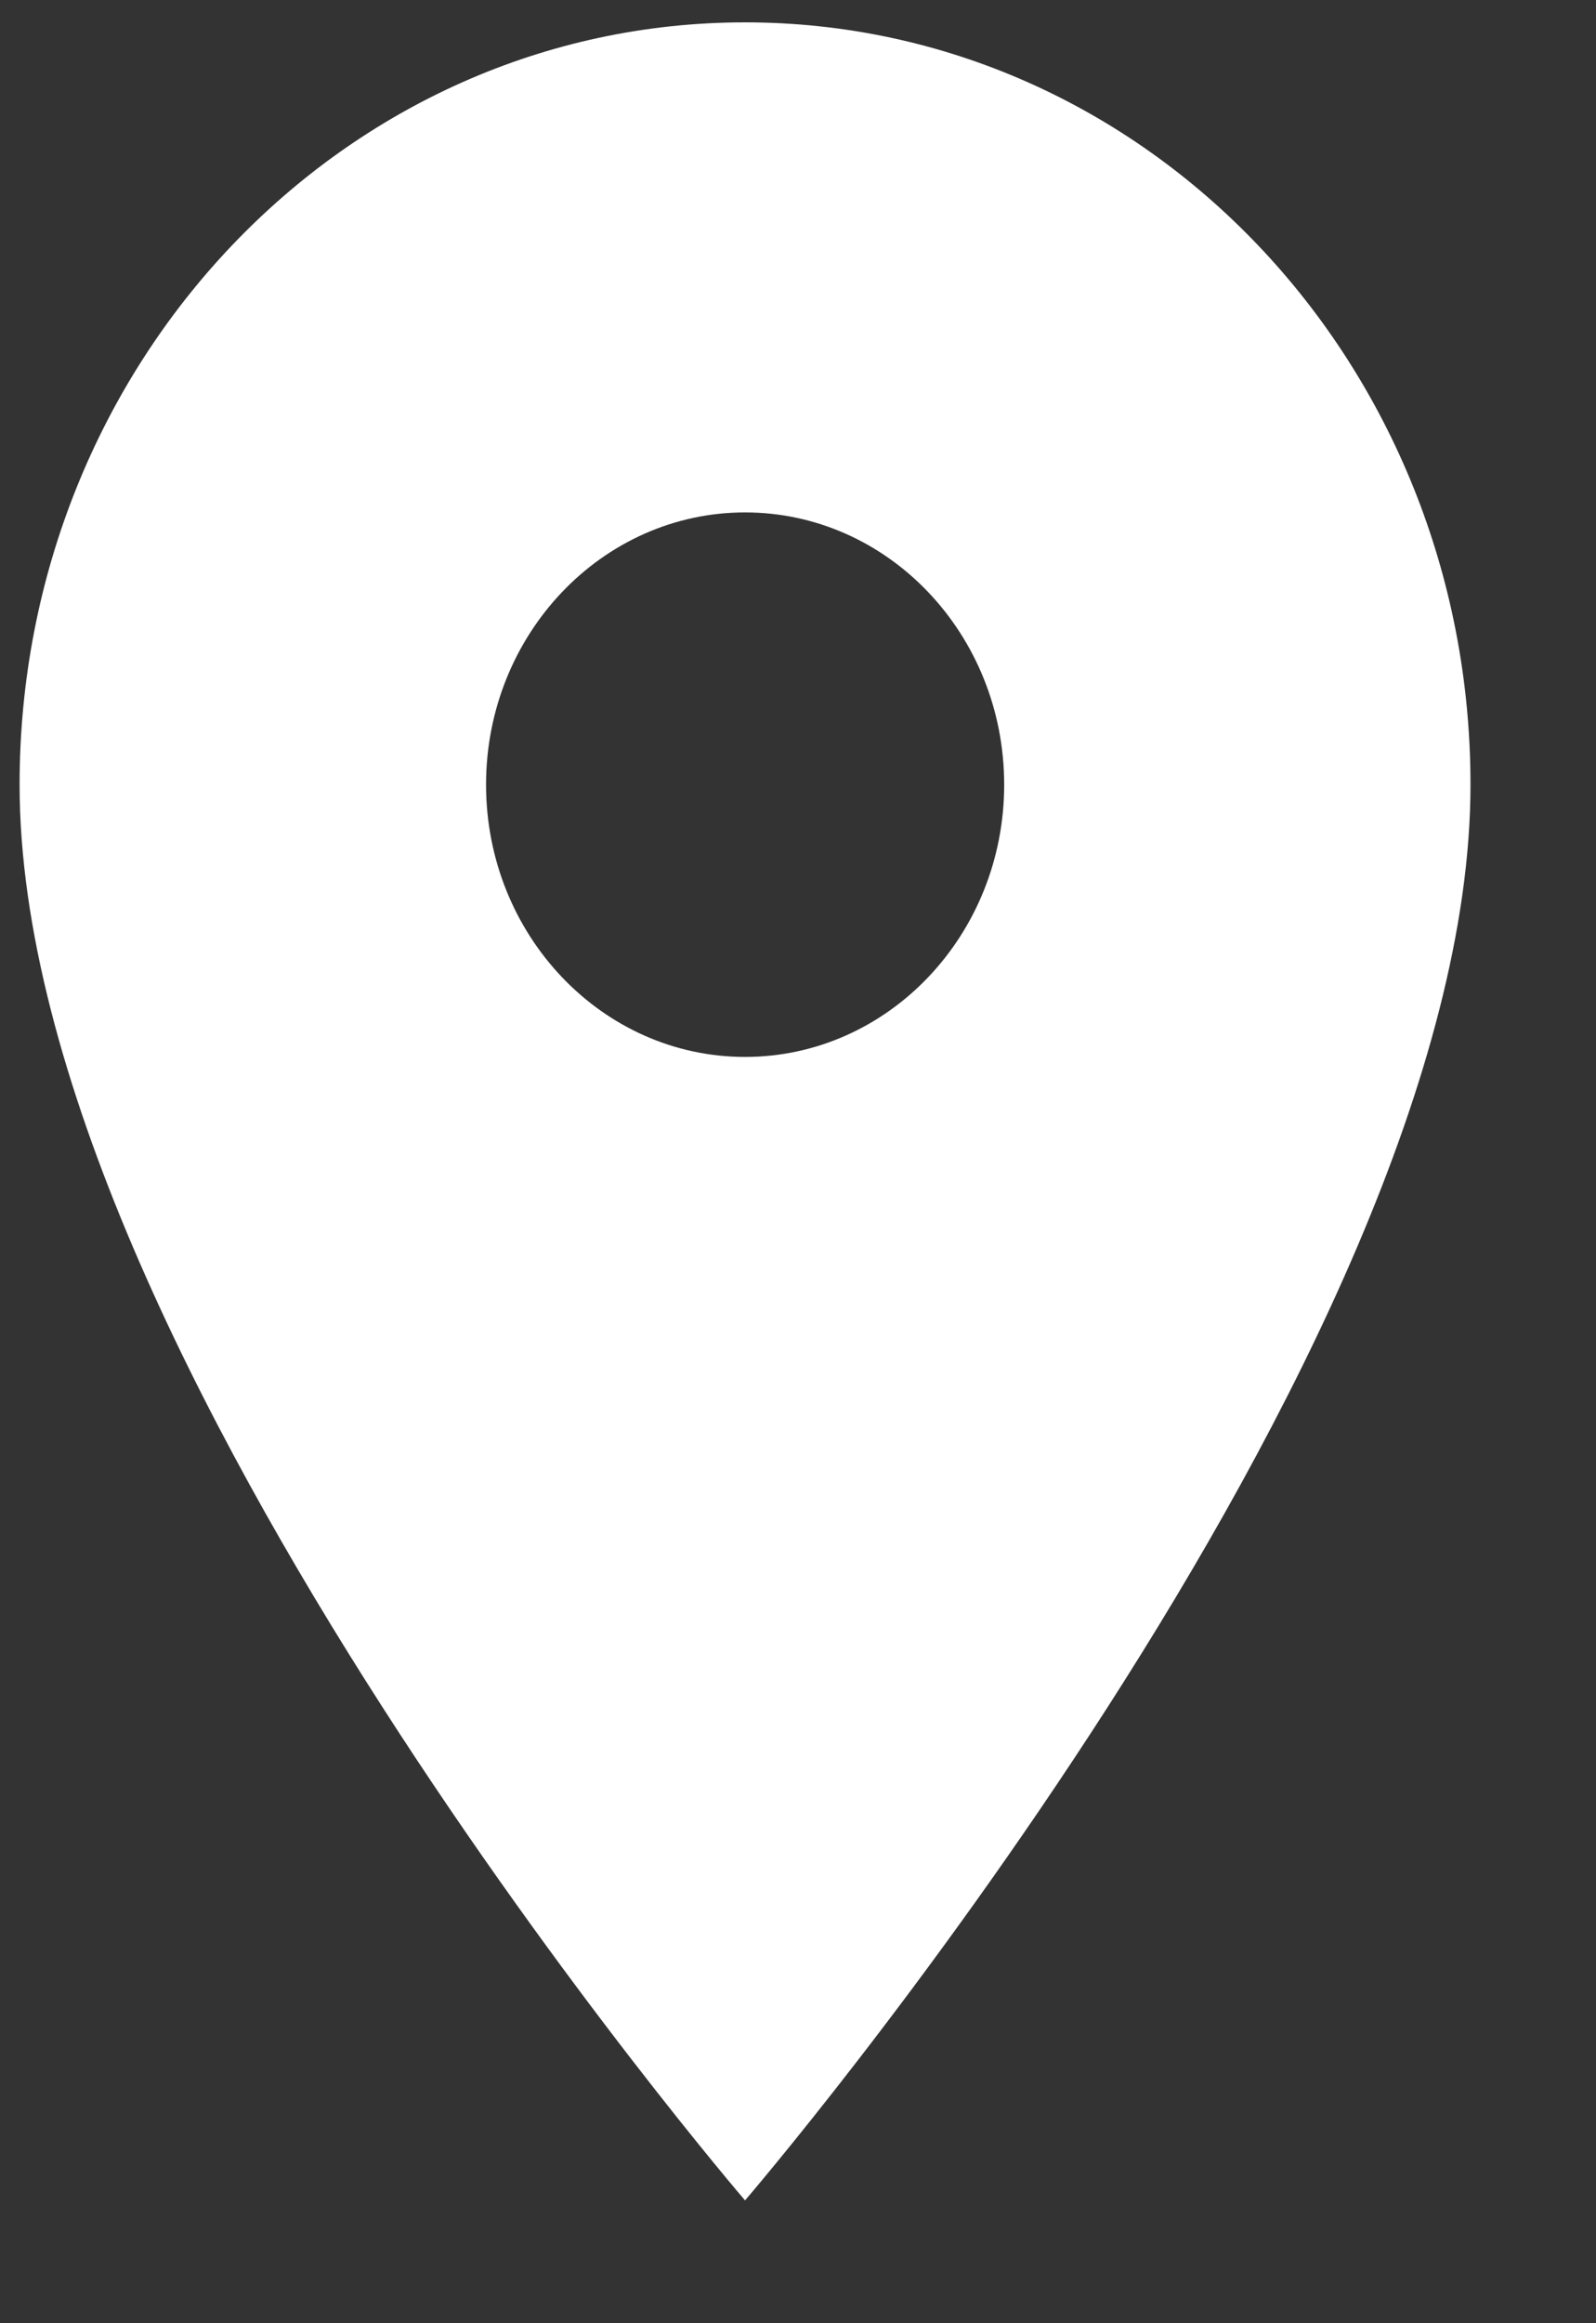 <svg width="11" height="16" viewBox="0 0 11 16" fill="none" xmlns="http://www.w3.org/2000/svg">
<rect x="0" y="0" width="11" height="16" fill="#333333" stroke="none"/>
<path d="M5.135 0.154C2.371 0.154 0.135 2.501 0.135 5.404C0.135 9.341 5.135 15.154 5.135 15.154C5.135 15.154 10.135 9.341 10.135 5.404C10.135 2.501 7.9 0.154 5.135 0.154ZM5.135 7.279C4.15 7.279 3.35 6.439 3.35 5.404C3.35 4.369 4.15 3.529 5.135 3.529C6.121 3.529 6.921 4.369 6.921 5.404C6.921 6.439 6.121 7.279 5.135 7.279Z" fill="white"/>
</svg>
